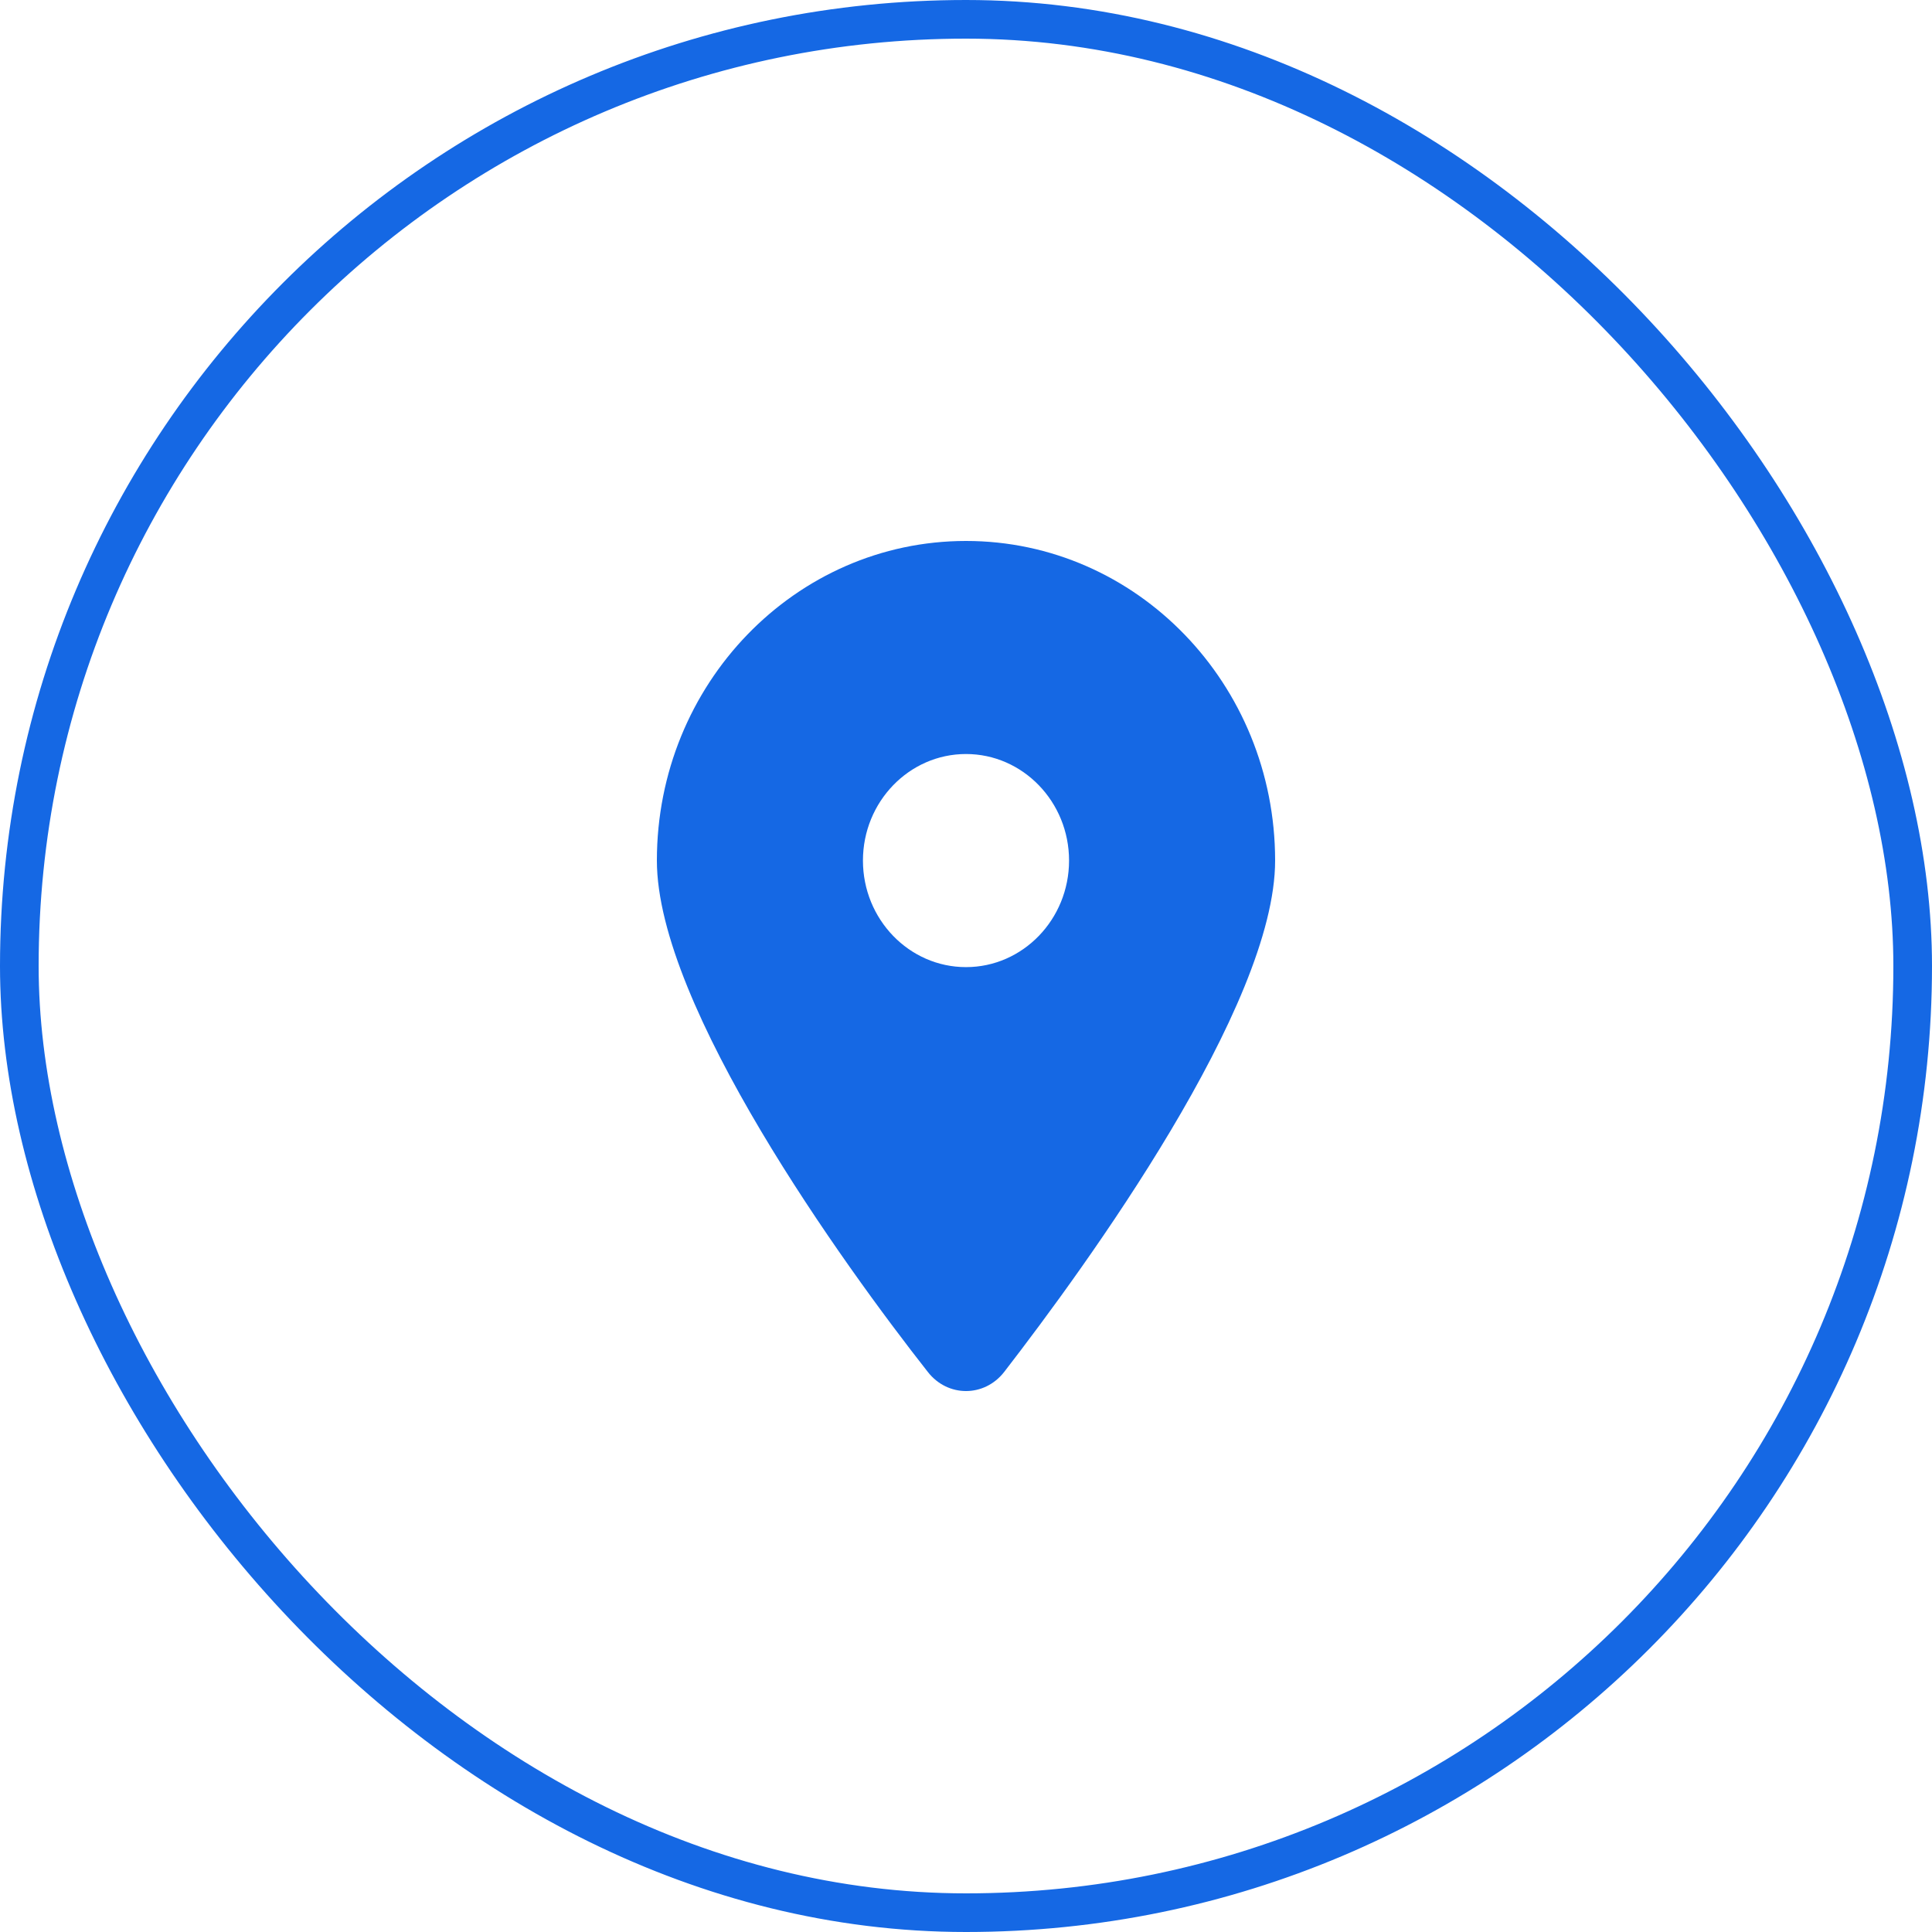 <svg width="50" height="50" viewBox="0 0 50 50" fill="none" xmlns="http://www.w3.org/2000/svg">
<rect x="0.5" y="0.5" width="49" height="49" rx="24.5" stroke="#1568E4"/>
<path d="M24.012 35.506C21.837 32.74 17 26.037 17 22.271C17 17.703 20.582 14 25 14C29.417 14 33 17.703 33 22.271C33 26.037 28.125 32.74 25.988 35.506C25.475 36.165 24.525 36.165 24.012 35.506V35.506ZM25 25.029C26.471 25.029 27.667 23.792 27.667 22.271C27.667 20.751 26.471 19.514 25 19.514C23.529 19.514 22.333 20.751 22.333 22.271C22.333 23.792 23.529 25.029 25 25.029Z" fill="#1568E4"/>
</svg>
